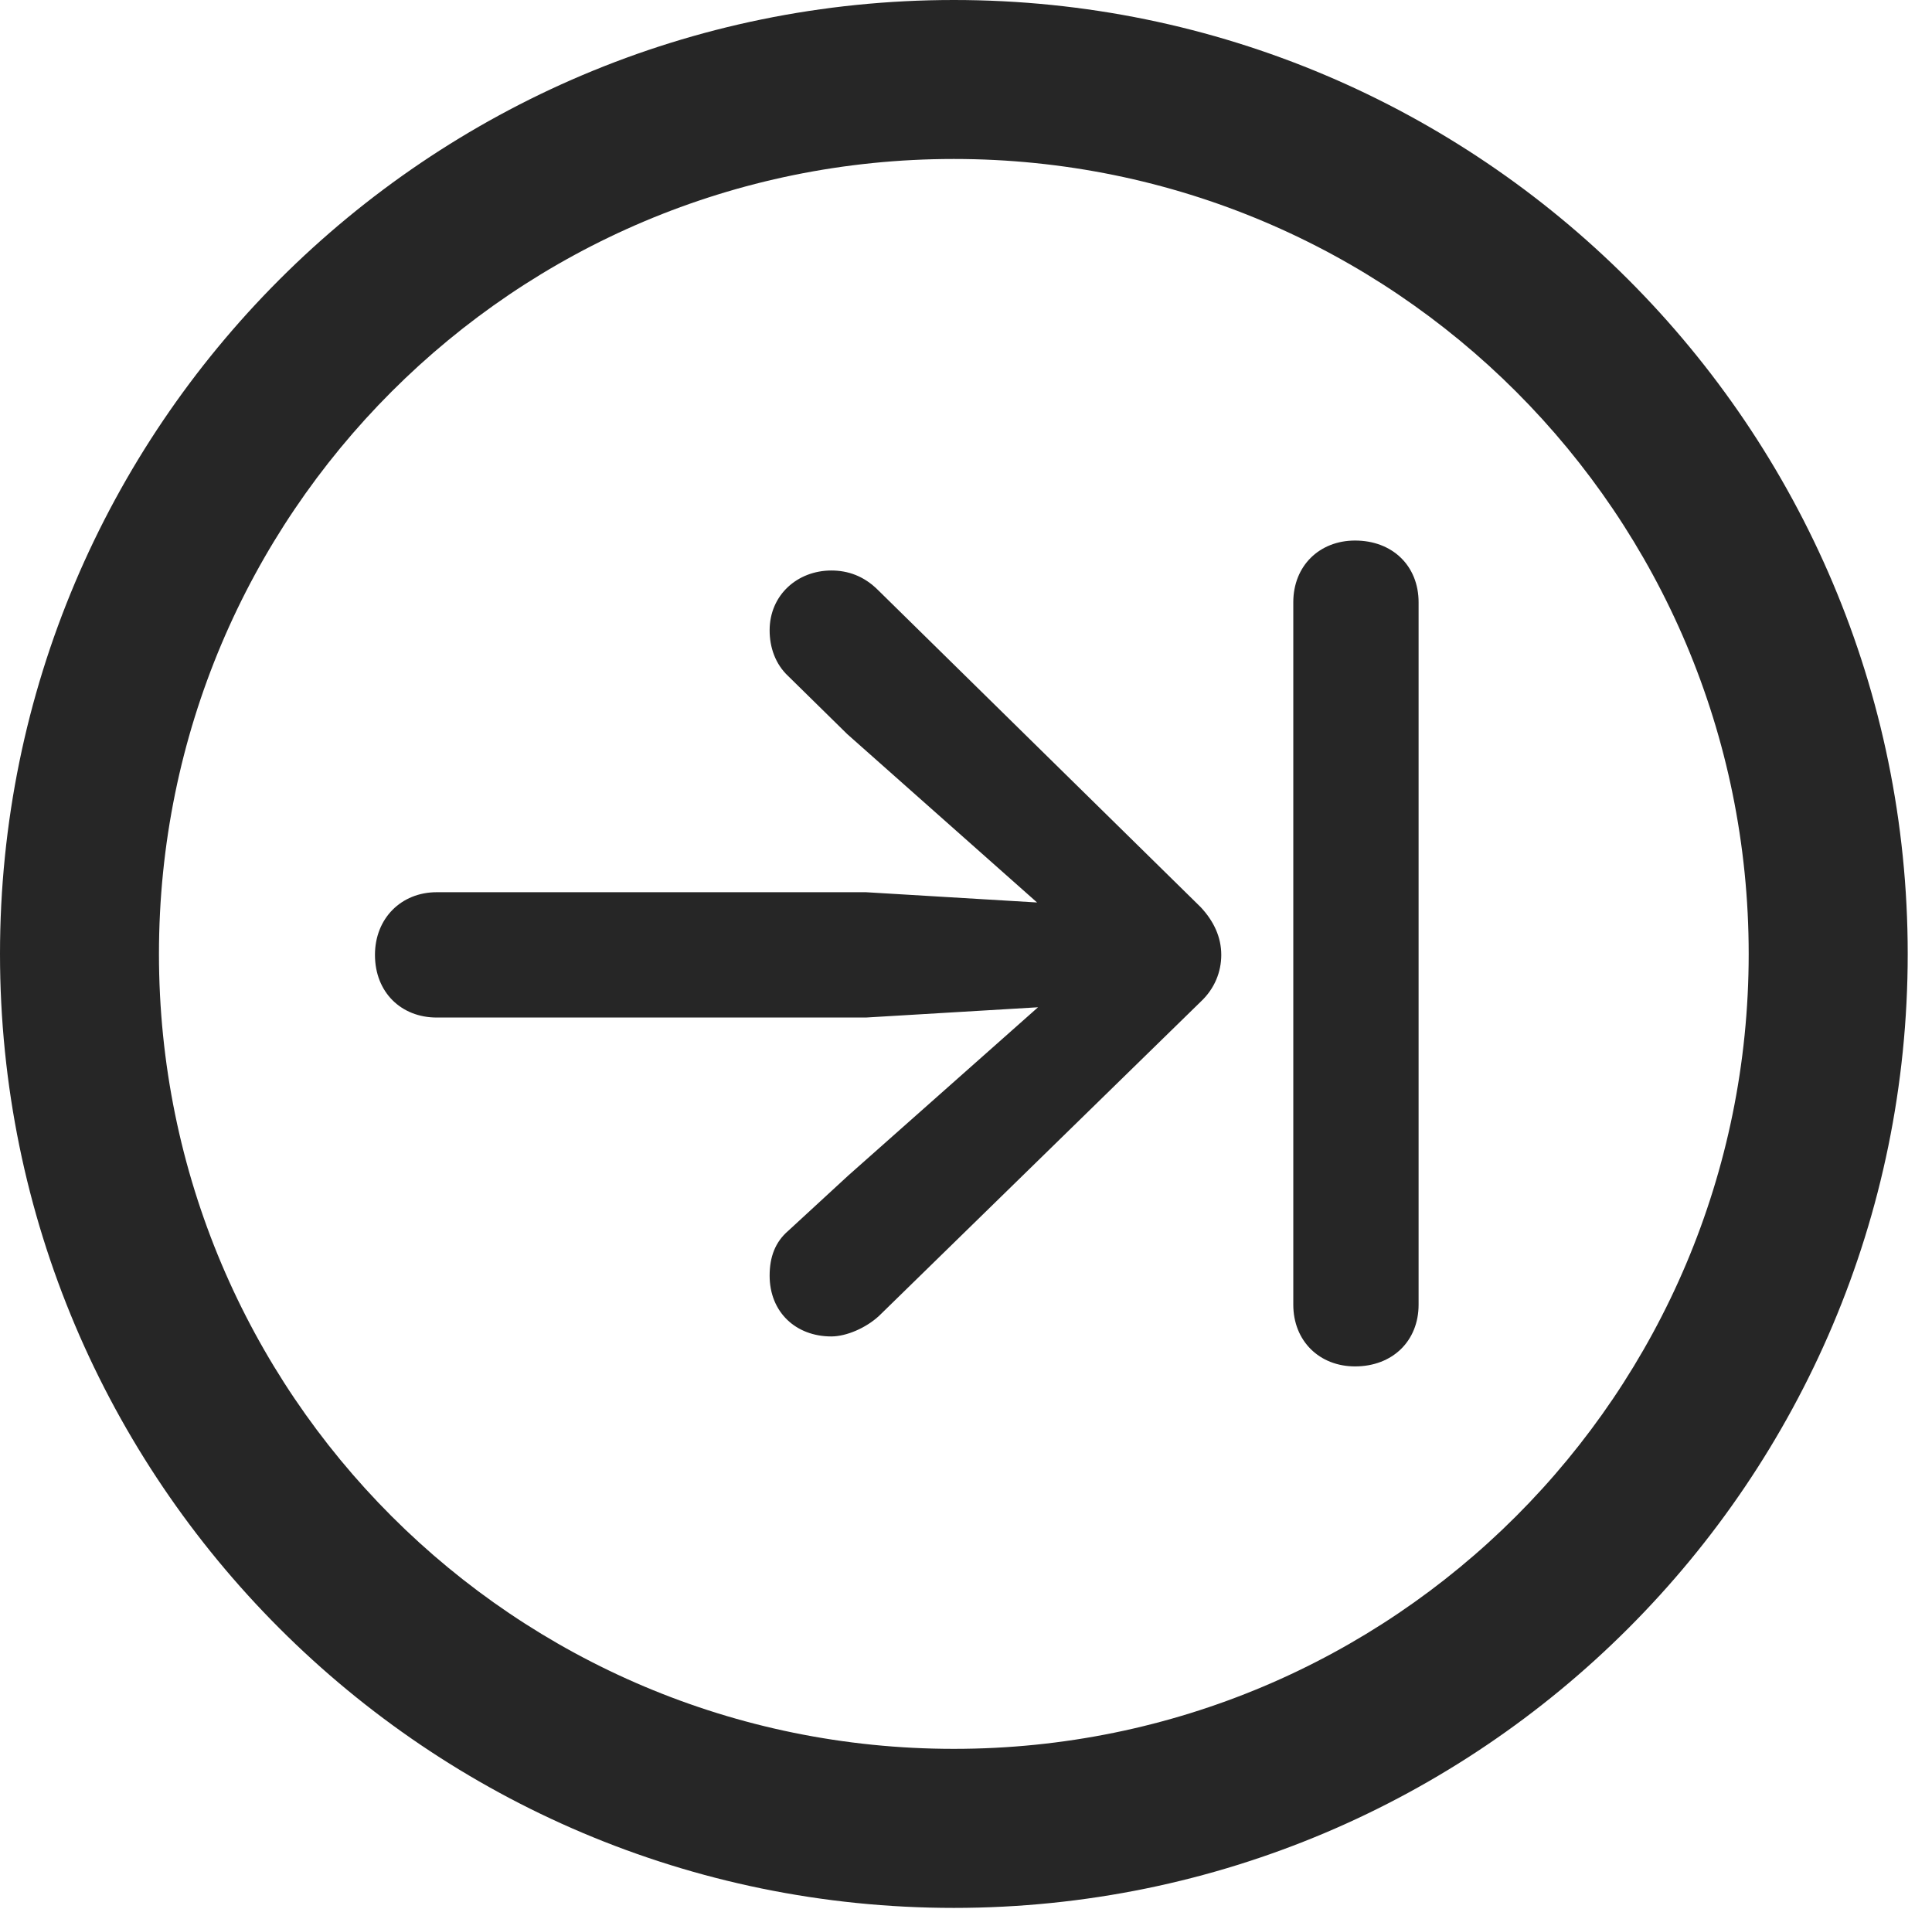 <?xml version="1.0" encoding="UTF-8"?>
<!--Generator: Apple Native CoreSVG 326-->
<!DOCTYPE svg
PUBLIC "-//W3C//DTD SVG 1.1//EN"
       "http://www.w3.org/Graphics/SVG/1.1/DTD/svg11.dtd">
<svg version="1.1" xmlns="http://www.w3.org/2000/svg" xmlns:xlink="http://www.w3.org/1999/xlink" viewBox="0 0 28.246 27.904">
 <g>
  <rect height="27.904" opacity="0" width="28.246" x="0" y="0"/>
  <path d="M13.945 27.891C21.643 27.891 27.891 21.643 27.891 13.945C27.891 6.248 21.643 0 13.945 0C6.248 0 0 6.248 0 13.945C0 21.643 6.248 27.891 13.945 27.891ZM13.945 25.566C7.52 25.566 2.324 20.371 2.324 13.945C2.324 7.52 7.52 2.324 13.945 2.324C20.371 2.324 25.566 7.52 25.566 13.945C25.566 20.371 20.371 25.566 13.945 25.566Z" fill="black" fill-opacity="0.85"/>
  <path d="M5.482 13.959C5.482 14.506 5.865 14.875 6.385 14.875L12.66 14.875L15.176 14.725L12.4 17.186L11.525 17.992C11.334 18.156 11.252 18.375 11.252 18.648C11.252 19.182 11.635 19.537 12.154 19.537C12.373 19.537 12.66 19.414 12.852 19.236L17.555 14.643C17.76 14.451 17.855 14.205 17.855 13.959C17.855 13.699 17.746 13.467 17.555 13.262L12.838 8.627C12.633 8.422 12.4 8.34 12.154 8.34C11.662 8.34 11.252 8.695 11.252 9.215C11.252 9.461 11.334 9.707 11.525 9.885L12.387 10.732L15.162 13.193L12.66 13.043L6.385 13.043C5.865 13.043 5.482 13.426 5.482 13.959ZM19.811 19.975C20.357 19.975 20.74 19.605 20.74 19.072L20.74 8.805C20.74 8.271 20.357 7.902 19.811 7.902C19.291 7.902 18.908 8.271 18.908 8.805L18.908 19.072C18.908 19.605 19.291 19.975 19.811 19.975Z" fill="black" fill-opacity="0.85"/>
 </g>
</svg>
